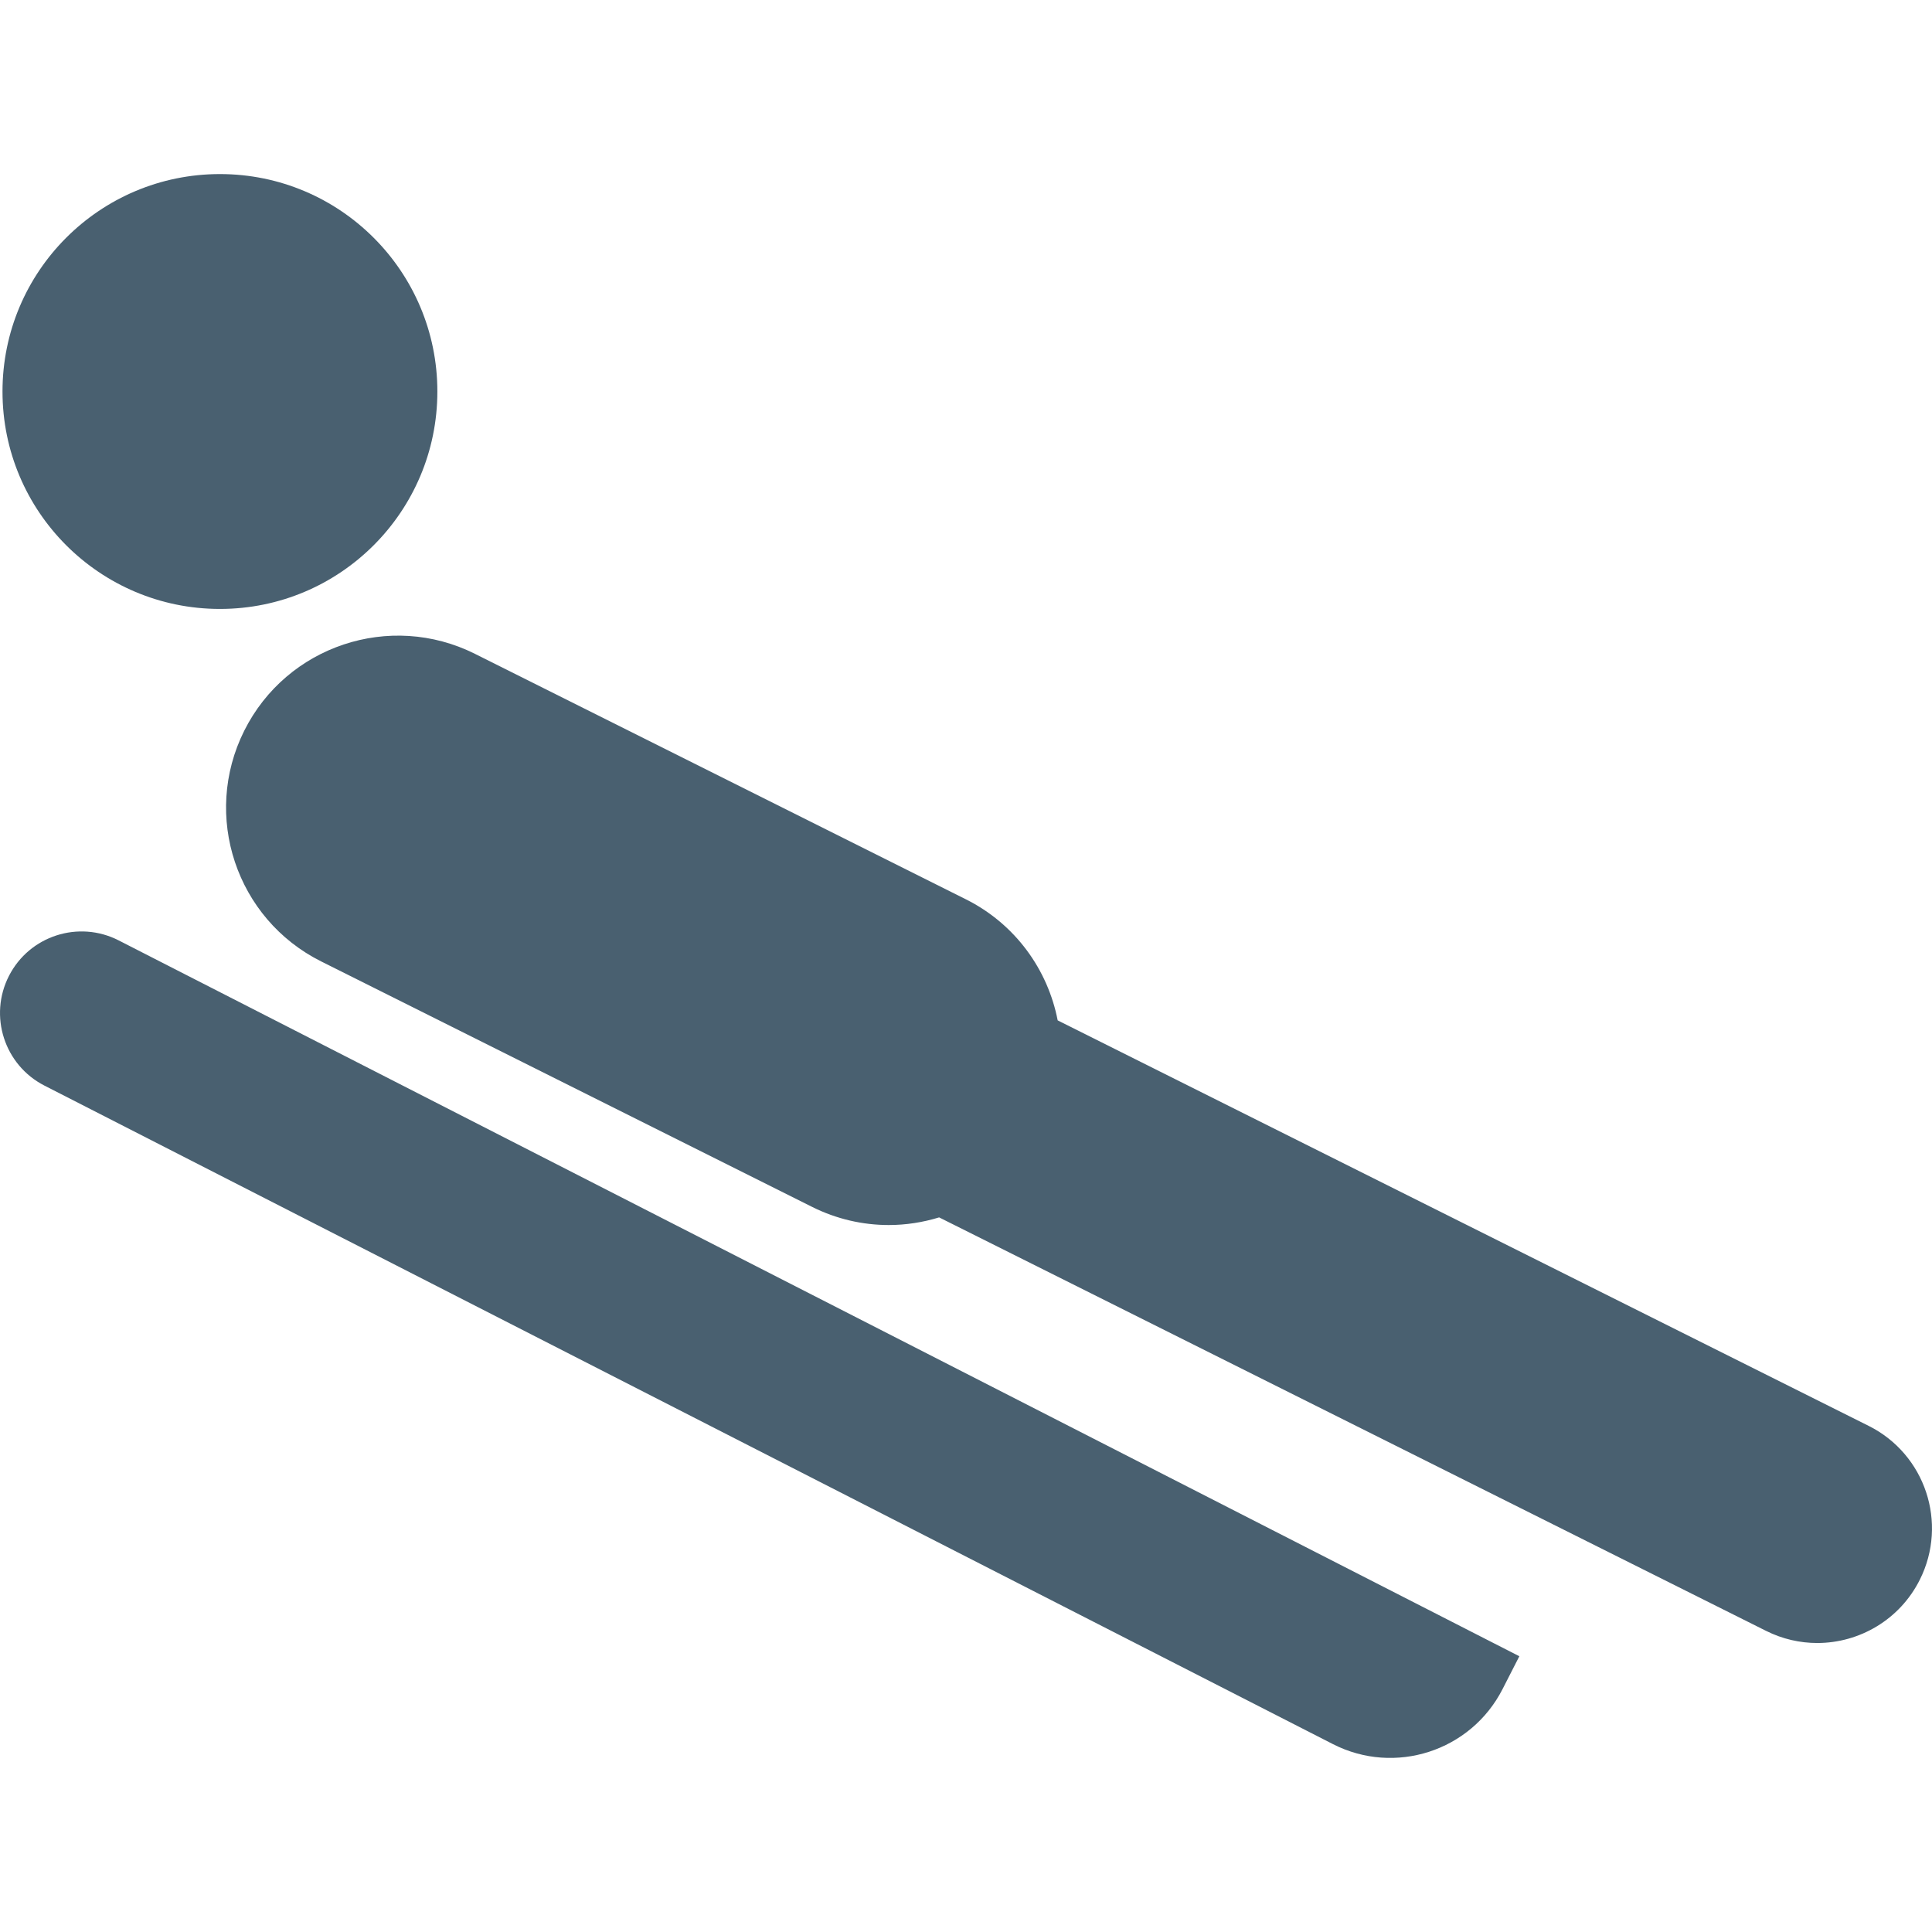 <?xml version="1.0" encoding="iso-8859-1"?>
<!-- Generator: Adobe Illustrator 17.1.0, SVG Export Plug-In . SVG Version: 6.00 Build 0)  -->
<!DOCTYPE svg PUBLIC "-//W3C//DTD SVG 1.1//EN" "http://www.w3.org/Graphics/SVG/1.1/DTD/svg11.dtd">
<svg xmlns="http://www.w3.org/2000/svg" xmlns:xlink="http://www.w3.org/1999/xlink" version="1.1" id="Capa_1" x="0px" y="0px" viewBox="0 0 252.83 252.83" style="enable-background:new 0 0 252.83 252.83;" xml:space="preserve" width="512px" height="512px">
<g>
	<path d="M15.529,123.064l183.299,93.681l-2.203,4.31c-4.147,8.114-14.087,11.331-22.201,7.183L5.817,142.067   c-5.247-2.682-7.327-9.11-4.645-14.357l0,0C3.853,122.462,10.281,120.383,15.529,123.064z M244.535,186.592L138.412,133.53   c-1.288-6.623-5.522-12.597-12.023-15.848L62.15,85.562c-11.112-5.556-24.629-1.052-30.187,10.063   c-5.557,11.114-1.052,24.63,10.062,30.188l64.239,32.12c3.23,1.615,6.663,2.38,10.045,2.38c2.245,0,4.464-0.349,6.59-0.999   l108.219,54.11c2.153,1.077,4.442,1.587,6.696,1.587c5.502,0,10.8-3.039,13.428-8.295   C254.948,199.306,251.945,190.296,244.535,186.592z M28.781,79.688c15.715,0,28.454-12.739,28.454-28.454   S44.496,22.78,28.781,22.78c-15.715,0-28.454,12.739-28.454,28.454S13.067,79.688,28.781,79.688z" fill="#496070"/>
</g>
<g>
</g>
<g>
</g>
<g>
</g>
<g>
</g>
<g>
</g>
<g>
</g>
<g>
</g>
<g>
</g>
<g>
</g>
<g>
</g>
<g>
</g>
<g>
</g>
<g>
</g>
<g>
</g>
<g>
</g>
</svg>
